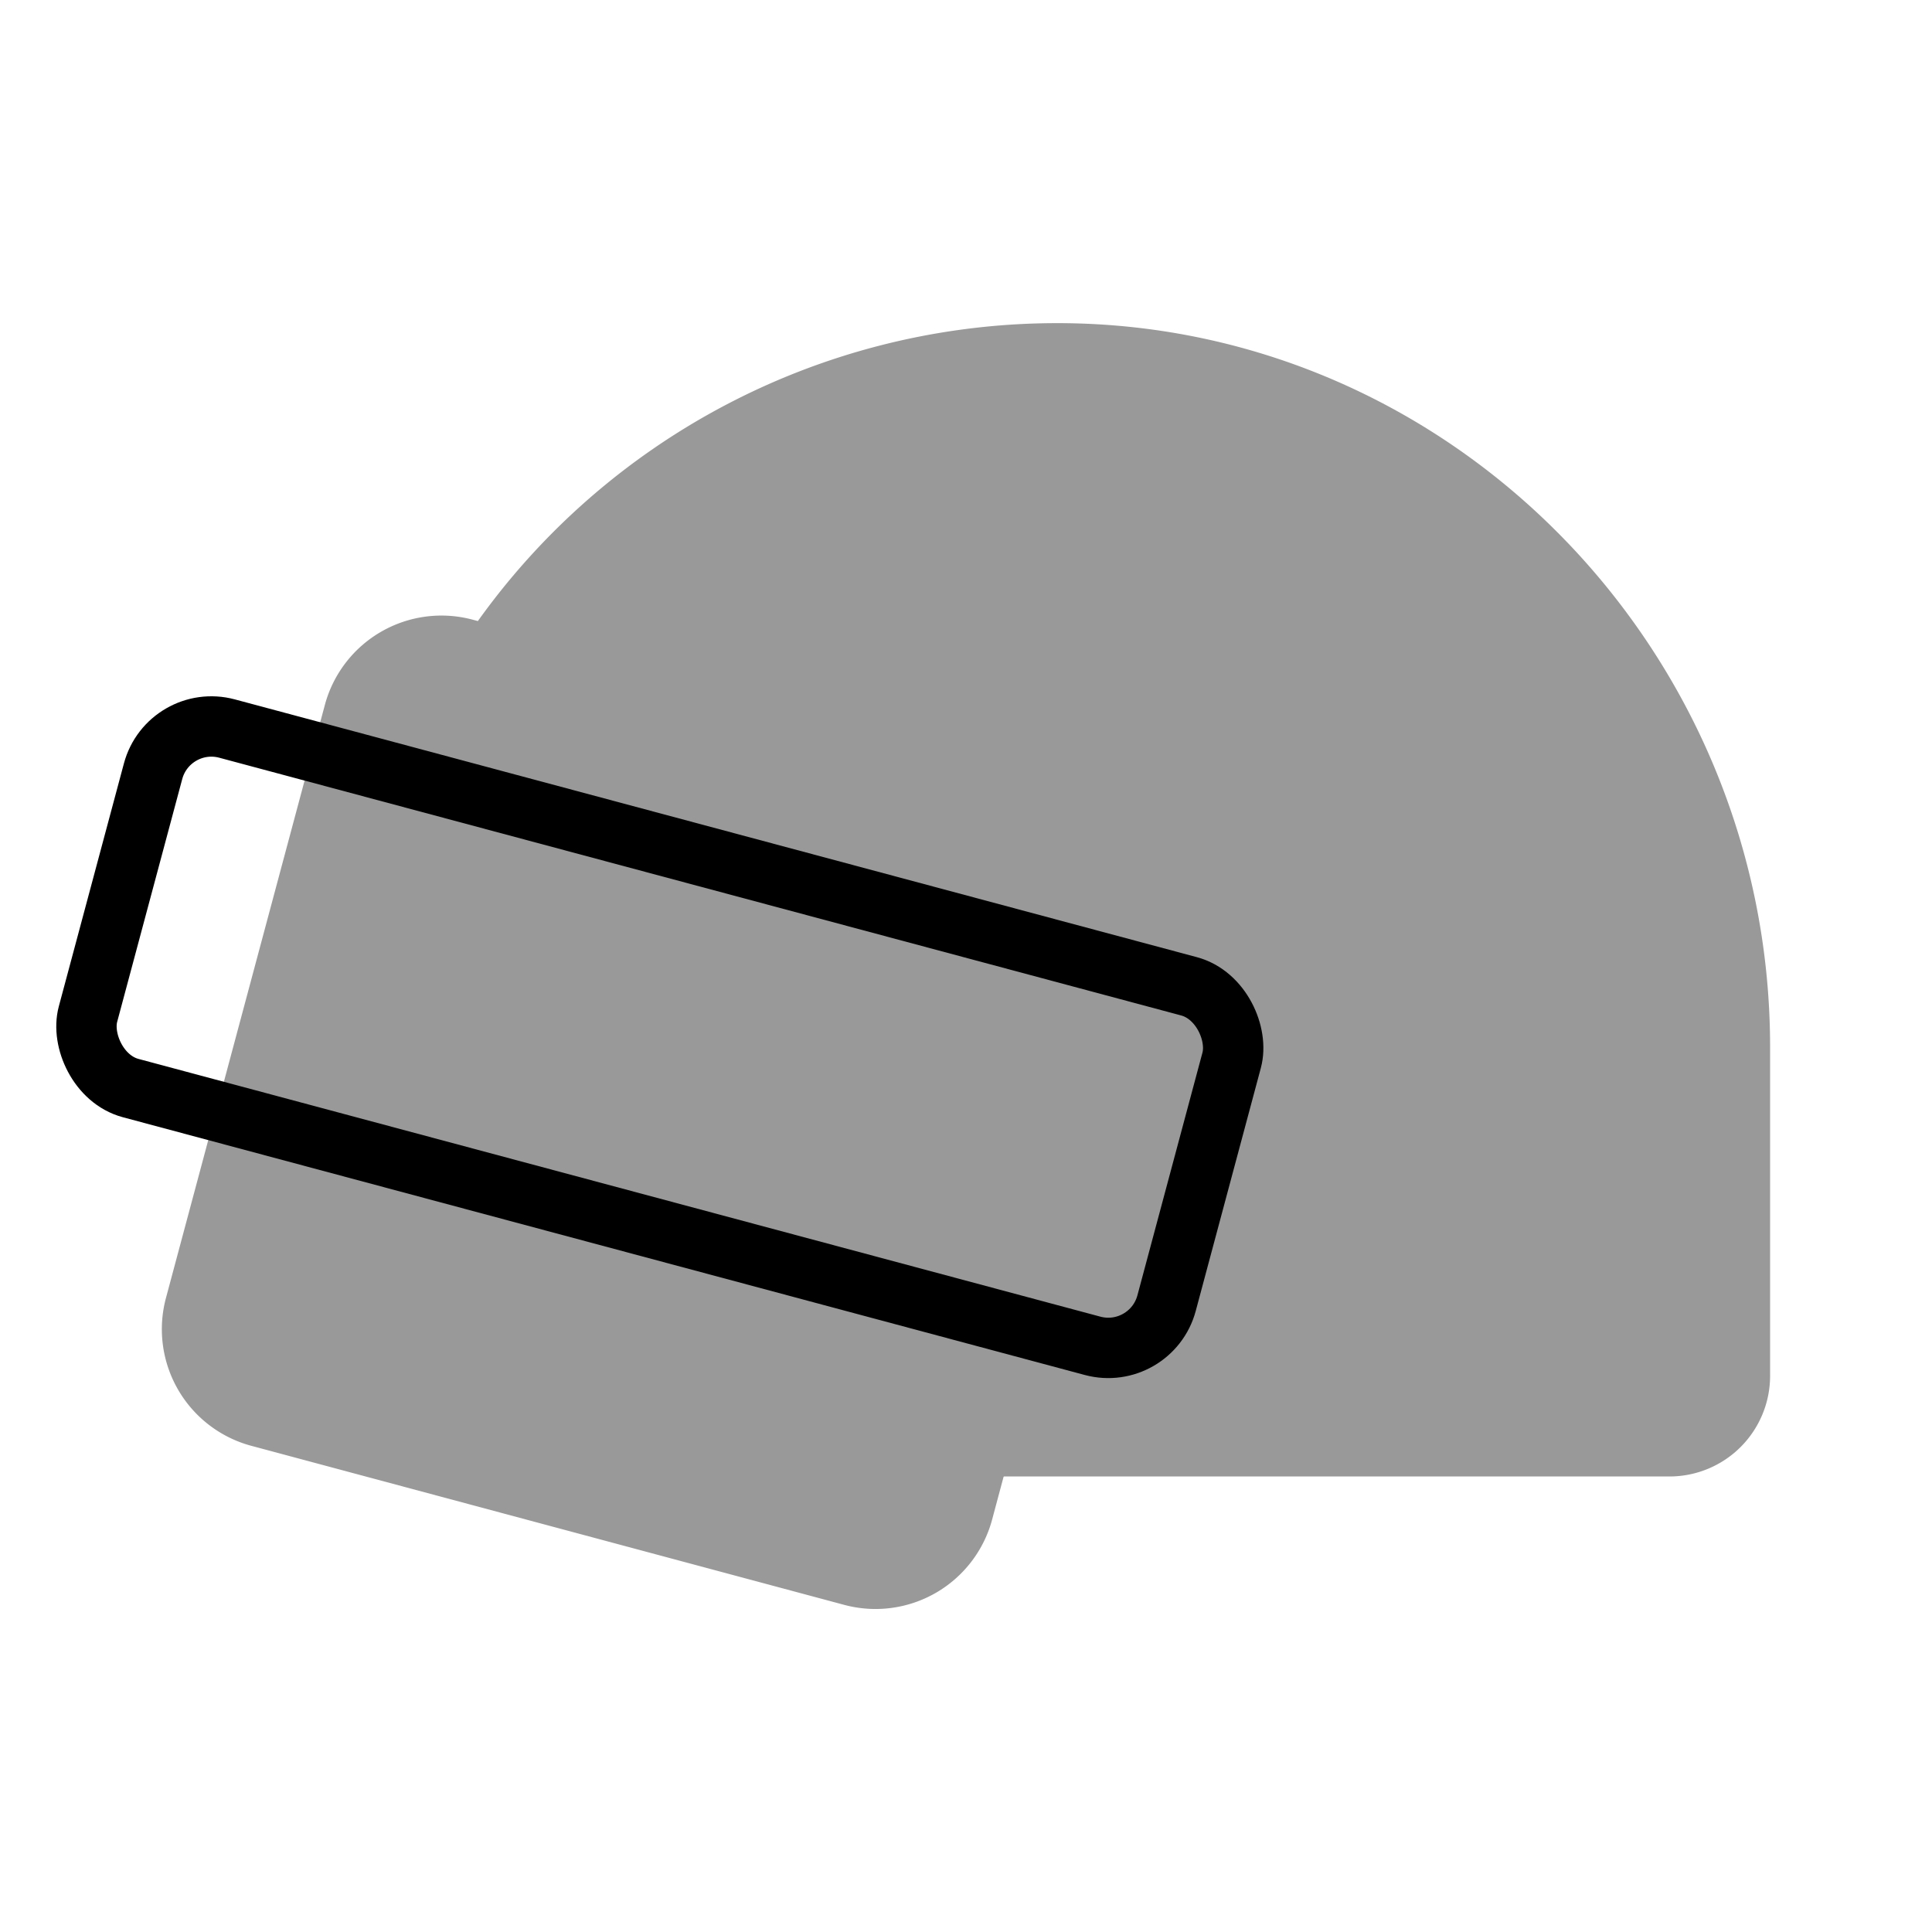 <svg xmlns="http://www.w3.org/2000/svg" viewBox="0 0 192 192"><defs><style>.cls-1{fill:#999;}.cls-2{fill:none;stroke:#000;stroke-linecap:round;stroke-linejoin:round;stroke-width:6px;}</style></defs><title>pubg</title><g id="Mk1_Backdrop"><path class="cls-1" d="M175.91,104.05v32.68a10,10,0,0,1-10,10H99.8a.08.08,0,0,0-.07.05L98.6,151a12,12,0,0,1-14.7,8.49L25,143.69A12,12,0,0,1,16.49,129L32.28,70.07A12,12,0,0,1,47,61.59l.49.13a70.75,70.75,0,0,1,56.05-29.59C143.41,31.27,175.91,64.14,175.91,104.05Z"/></g><g id="Mk1_Symbol"><rect class="cls-2" x="10.09" y="84.58" width="110.97" height="36.99" rx="6" transform="translate(28.91 -13.46) rotate(15)"/></g></svg>